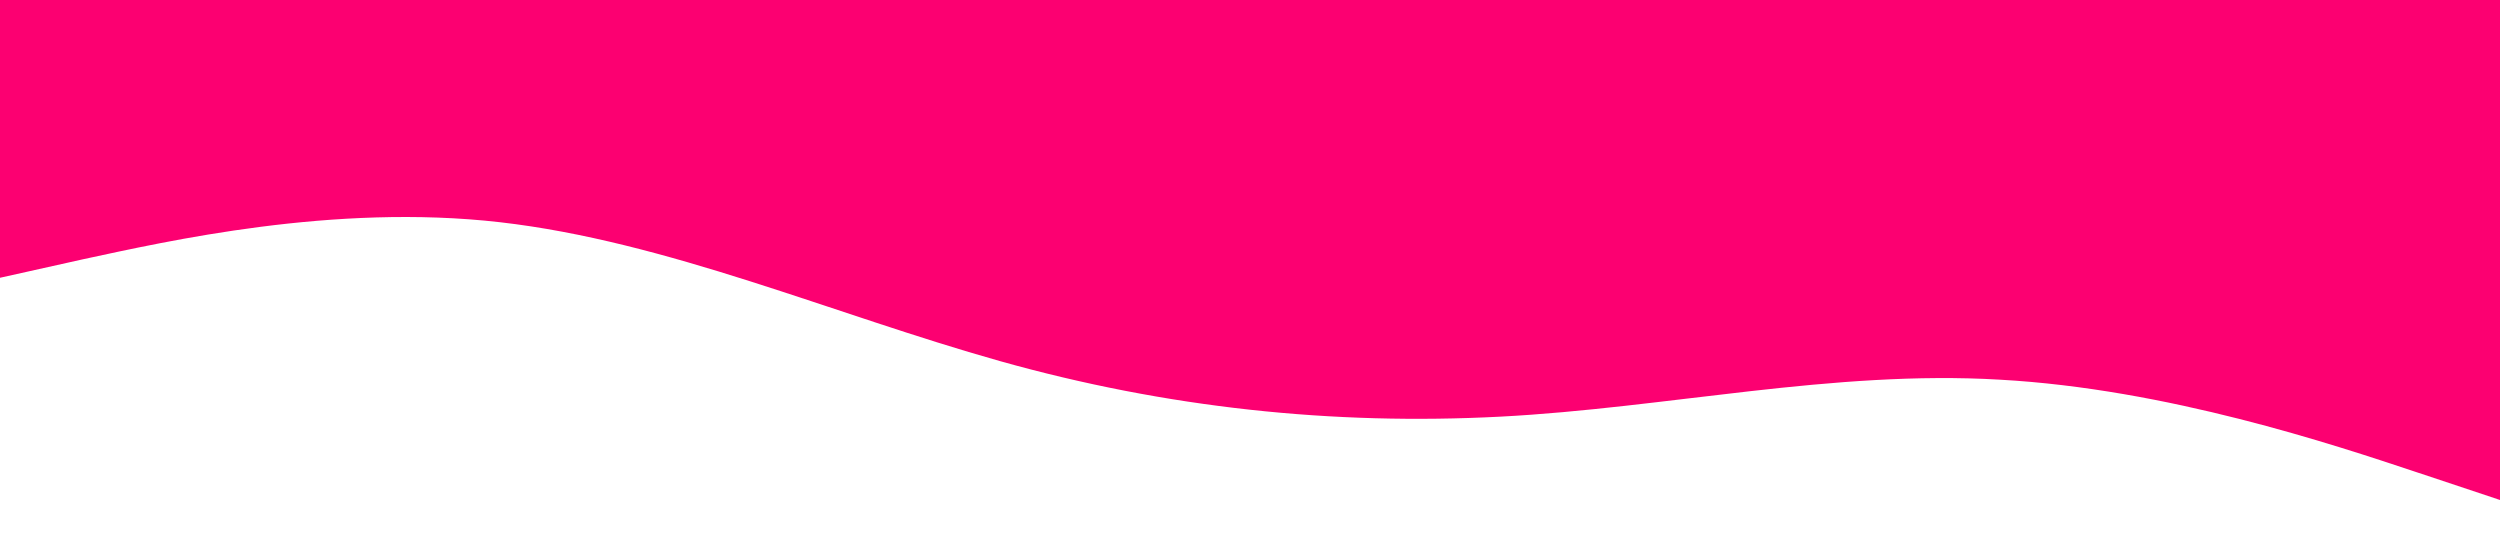 <?xml version="1.0" standalone="no"?><svg xmlns="http://www.w3.org/2000/svg" viewBox="0 0 1440 320"><path fill="#FC0071" fill-opacity="1" d="M0,160L48,149.3C96,139,192,117,288,128C384,139,480,181,576,208C672,235,768,245,864,240C960,235,1056,213,1152,218.7C1248,224,1344,256,1392,272L1440,288L1440,0L1392,0C1344,0,1248,0,1152,0C1056,0,960,0,864,0C768,0,672,0,576,0C480,0,384,0,288,0C192,0,96,0,48,0L0,0Z"></path></svg>